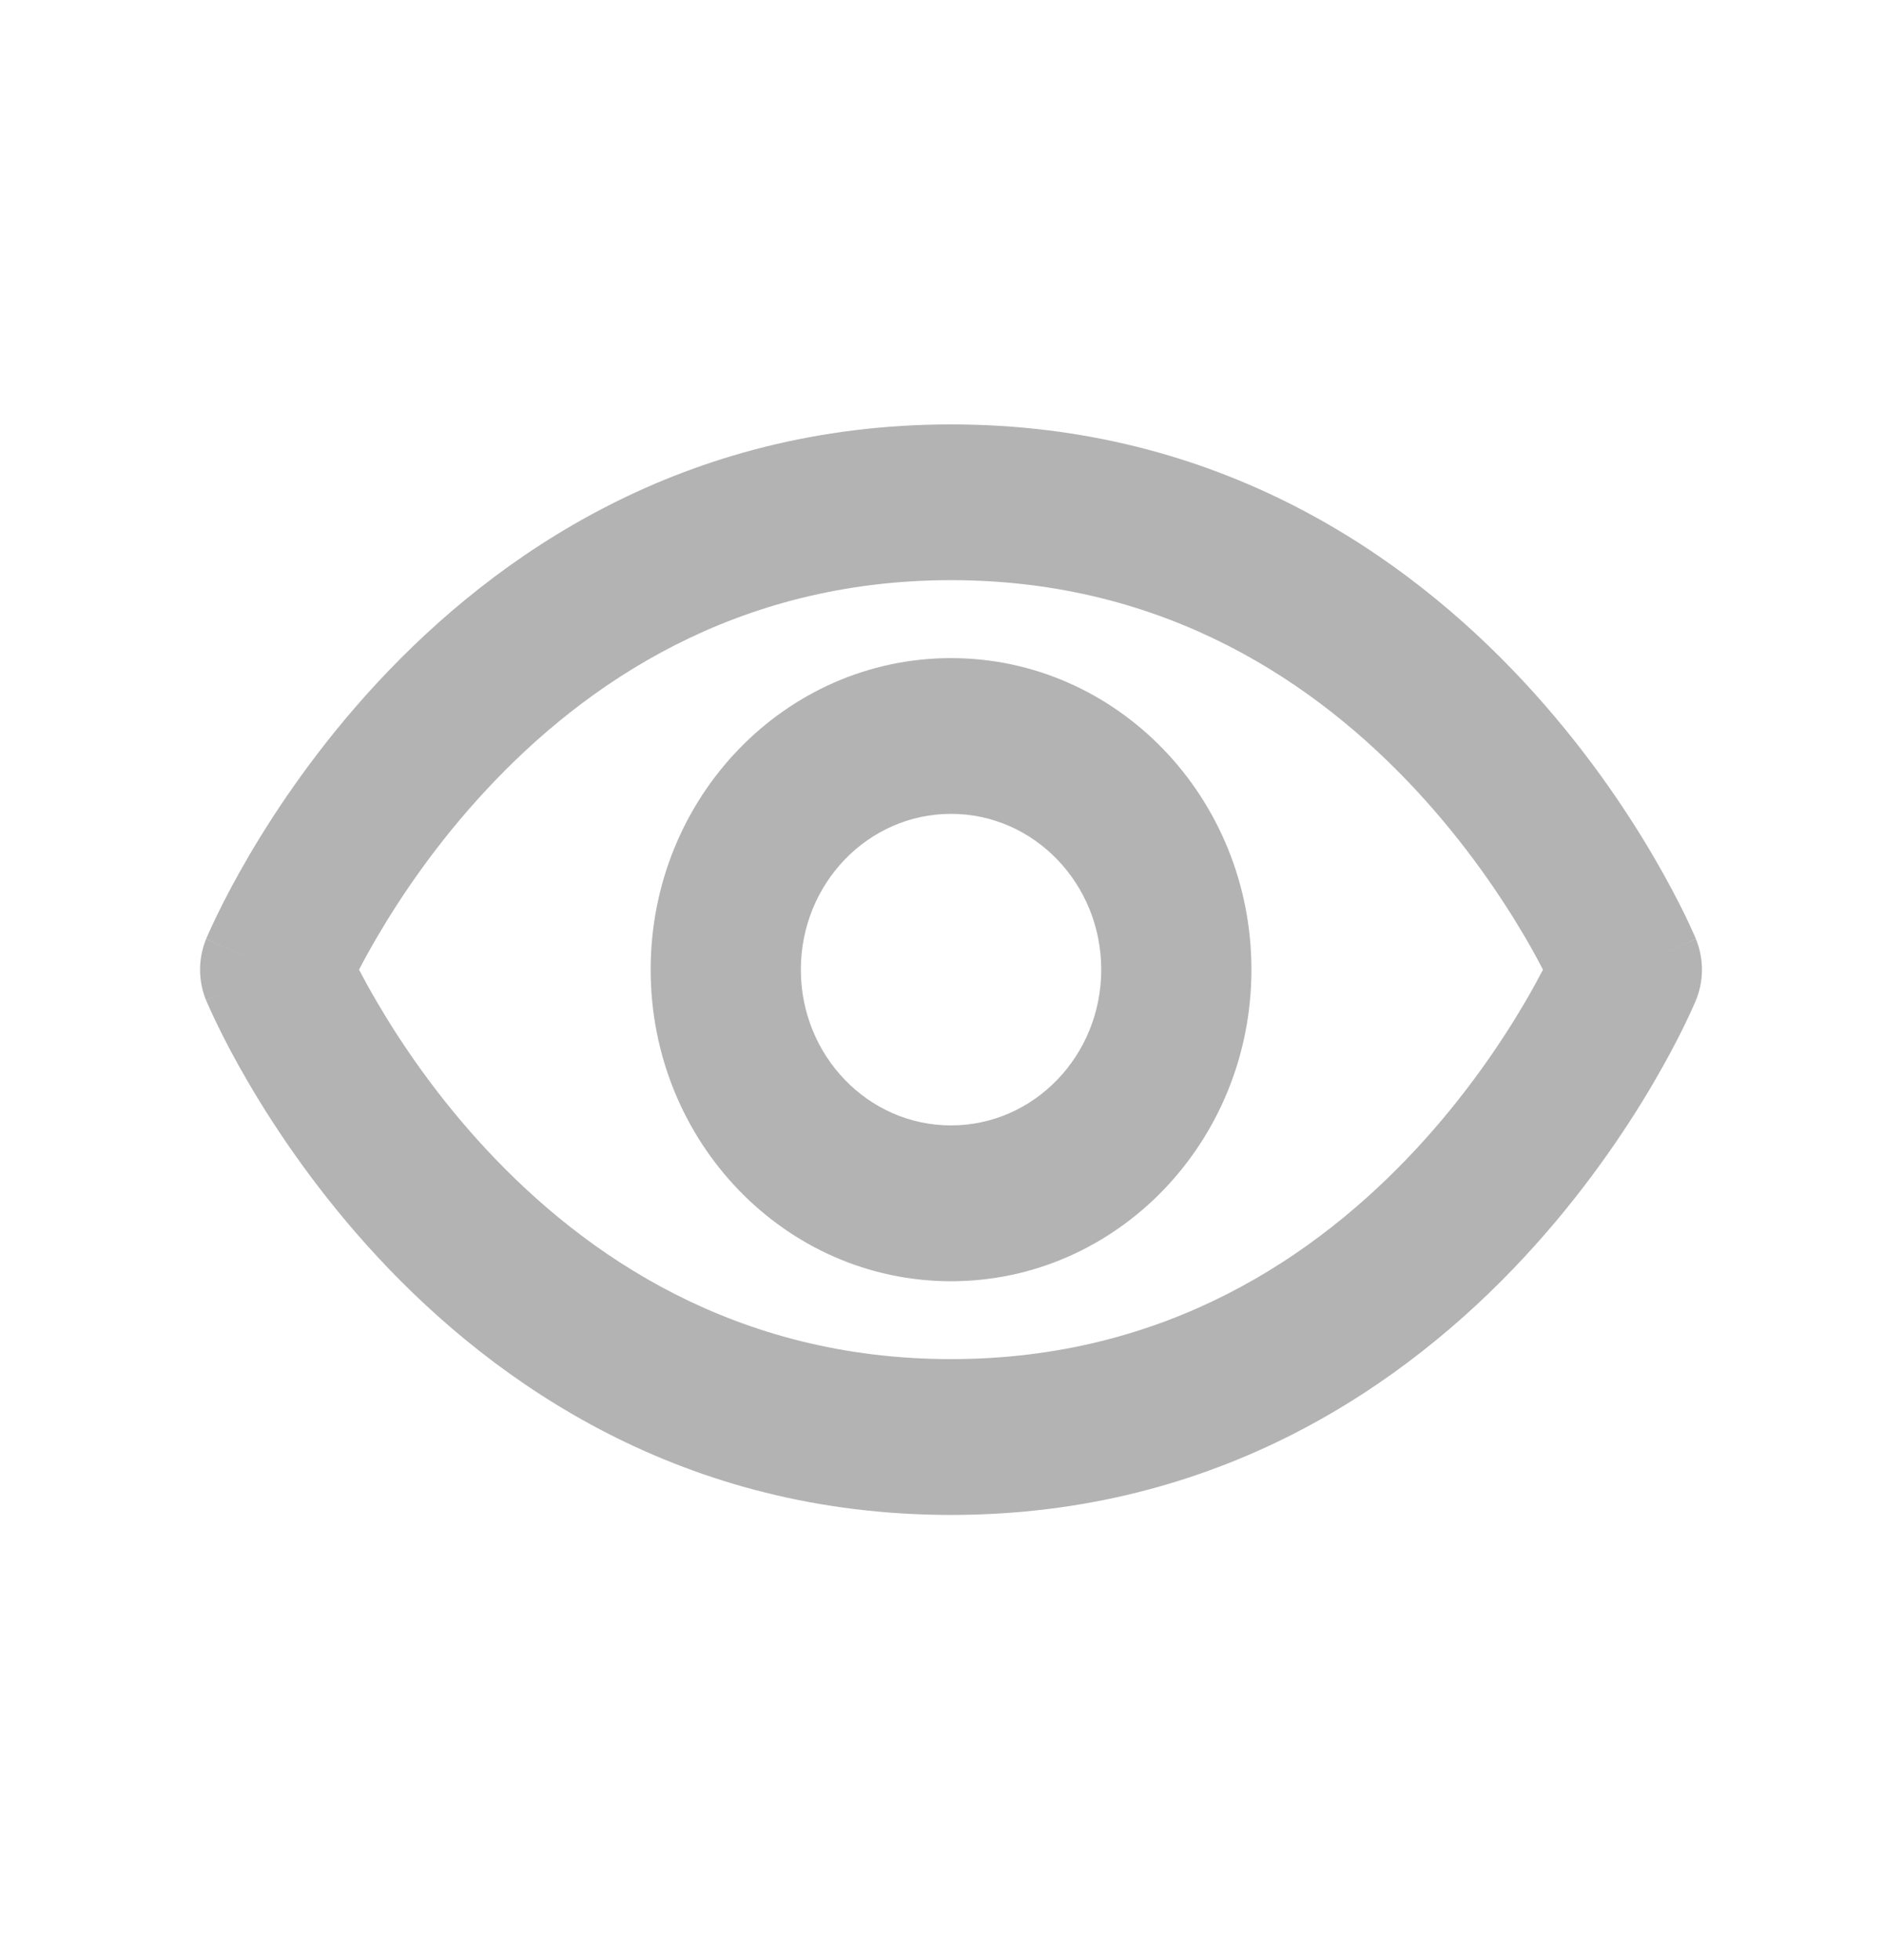 <svg width="25" height="26" viewBox="0 0 25 26" fill="none" xmlns="http://www.w3.org/2000/svg">
    <g opacity="0.3">
        <path fill-rule="evenodd" clip-rule="evenodd"
            d="M5.004 12.43C4.908 12.594 4.828 12.74 4.764 12.863C4.828 12.985 4.908 13.131 5.004 13.295C5.315 13.827 5.792 14.537 6.451 15.245C7.763 16.656 9.761 18.029 12.62 18.029C15.478 18.029 17.477 16.656 18.789 15.245C19.447 14.537 19.924 13.827 20.236 13.295C20.332 13.131 20.411 12.985 20.475 12.863C20.411 12.74 20.332 12.594 20.236 12.43C19.924 11.898 19.447 11.188 18.789 10.48C17.477 9.069 15.478 7.696 12.62 7.696C9.761 7.696 7.763 9.069 6.451 10.48C5.792 11.188 5.315 11.898 5.004 12.43ZM22.503 13.271C22.504 13.27 22.504 13.27 21.588 12.863L22.504 13.27C22.611 13.01 22.611 12.716 22.504 12.456L21.588 12.863C22.504 12.456 22.504 12.455 22.503 12.455L22.503 12.454L22.502 12.451L22.499 12.444L22.491 12.424C22.483 12.408 22.474 12.386 22.461 12.358C22.437 12.303 22.401 12.226 22.355 12.13C22.262 11.94 22.124 11.674 21.939 11.358C21.57 10.727 21.006 9.888 20.223 9.046C18.653 7.357 16.167 5.63 12.62 5.63C9.072 5.63 6.587 7.357 5.016 9.046C4.233 9.888 3.669 10.727 3.3 11.358C3.115 11.674 2.977 11.94 2.885 12.13C2.838 12.226 2.803 12.303 2.778 12.358C2.766 12.386 2.756 12.408 2.749 12.424L2.74 12.444L2.737 12.451L2.736 12.454L2.736 12.455C2.736 12.455 2.735 12.456 3.651 12.863L2.735 12.456C2.628 12.716 2.628 13.01 2.735 13.27L3.651 12.863C2.735 13.27 2.736 13.27 2.736 13.271L2.736 13.272L2.737 13.274L2.74 13.281L2.749 13.301C2.756 13.318 2.766 13.34 2.778 13.367C2.803 13.423 2.838 13.499 2.885 13.595C2.977 13.786 3.115 14.052 3.3 14.368C3.669 14.998 4.233 15.838 5.016 16.68C6.587 18.369 9.072 20.096 12.62 20.096C16.167 20.096 18.653 18.369 20.223 16.68C21.006 15.838 21.57 14.998 21.939 14.368C22.124 14.052 22.262 13.786 22.355 13.595C22.401 13.499 22.437 13.423 22.461 13.367C22.474 13.34 22.483 13.318 22.491 13.301L22.499 13.281L22.502 13.274L22.503 13.272L22.503 13.271ZM12.62 14.929C11.519 14.929 10.627 14.004 10.627 12.863C10.627 11.721 11.519 10.796 12.62 10.796C13.72 10.796 14.613 11.721 14.613 12.863C14.613 14.004 13.72 14.929 12.62 14.929ZM8.634 12.863C8.634 10.58 10.418 8.73 12.62 8.73C14.821 8.73 16.606 10.58 16.606 12.863C16.606 15.145 14.821 16.996 12.62 16.996C10.418 16.996 8.634 15.145 8.634 12.863Z"
            fill="black" />
    </g>
</svg>